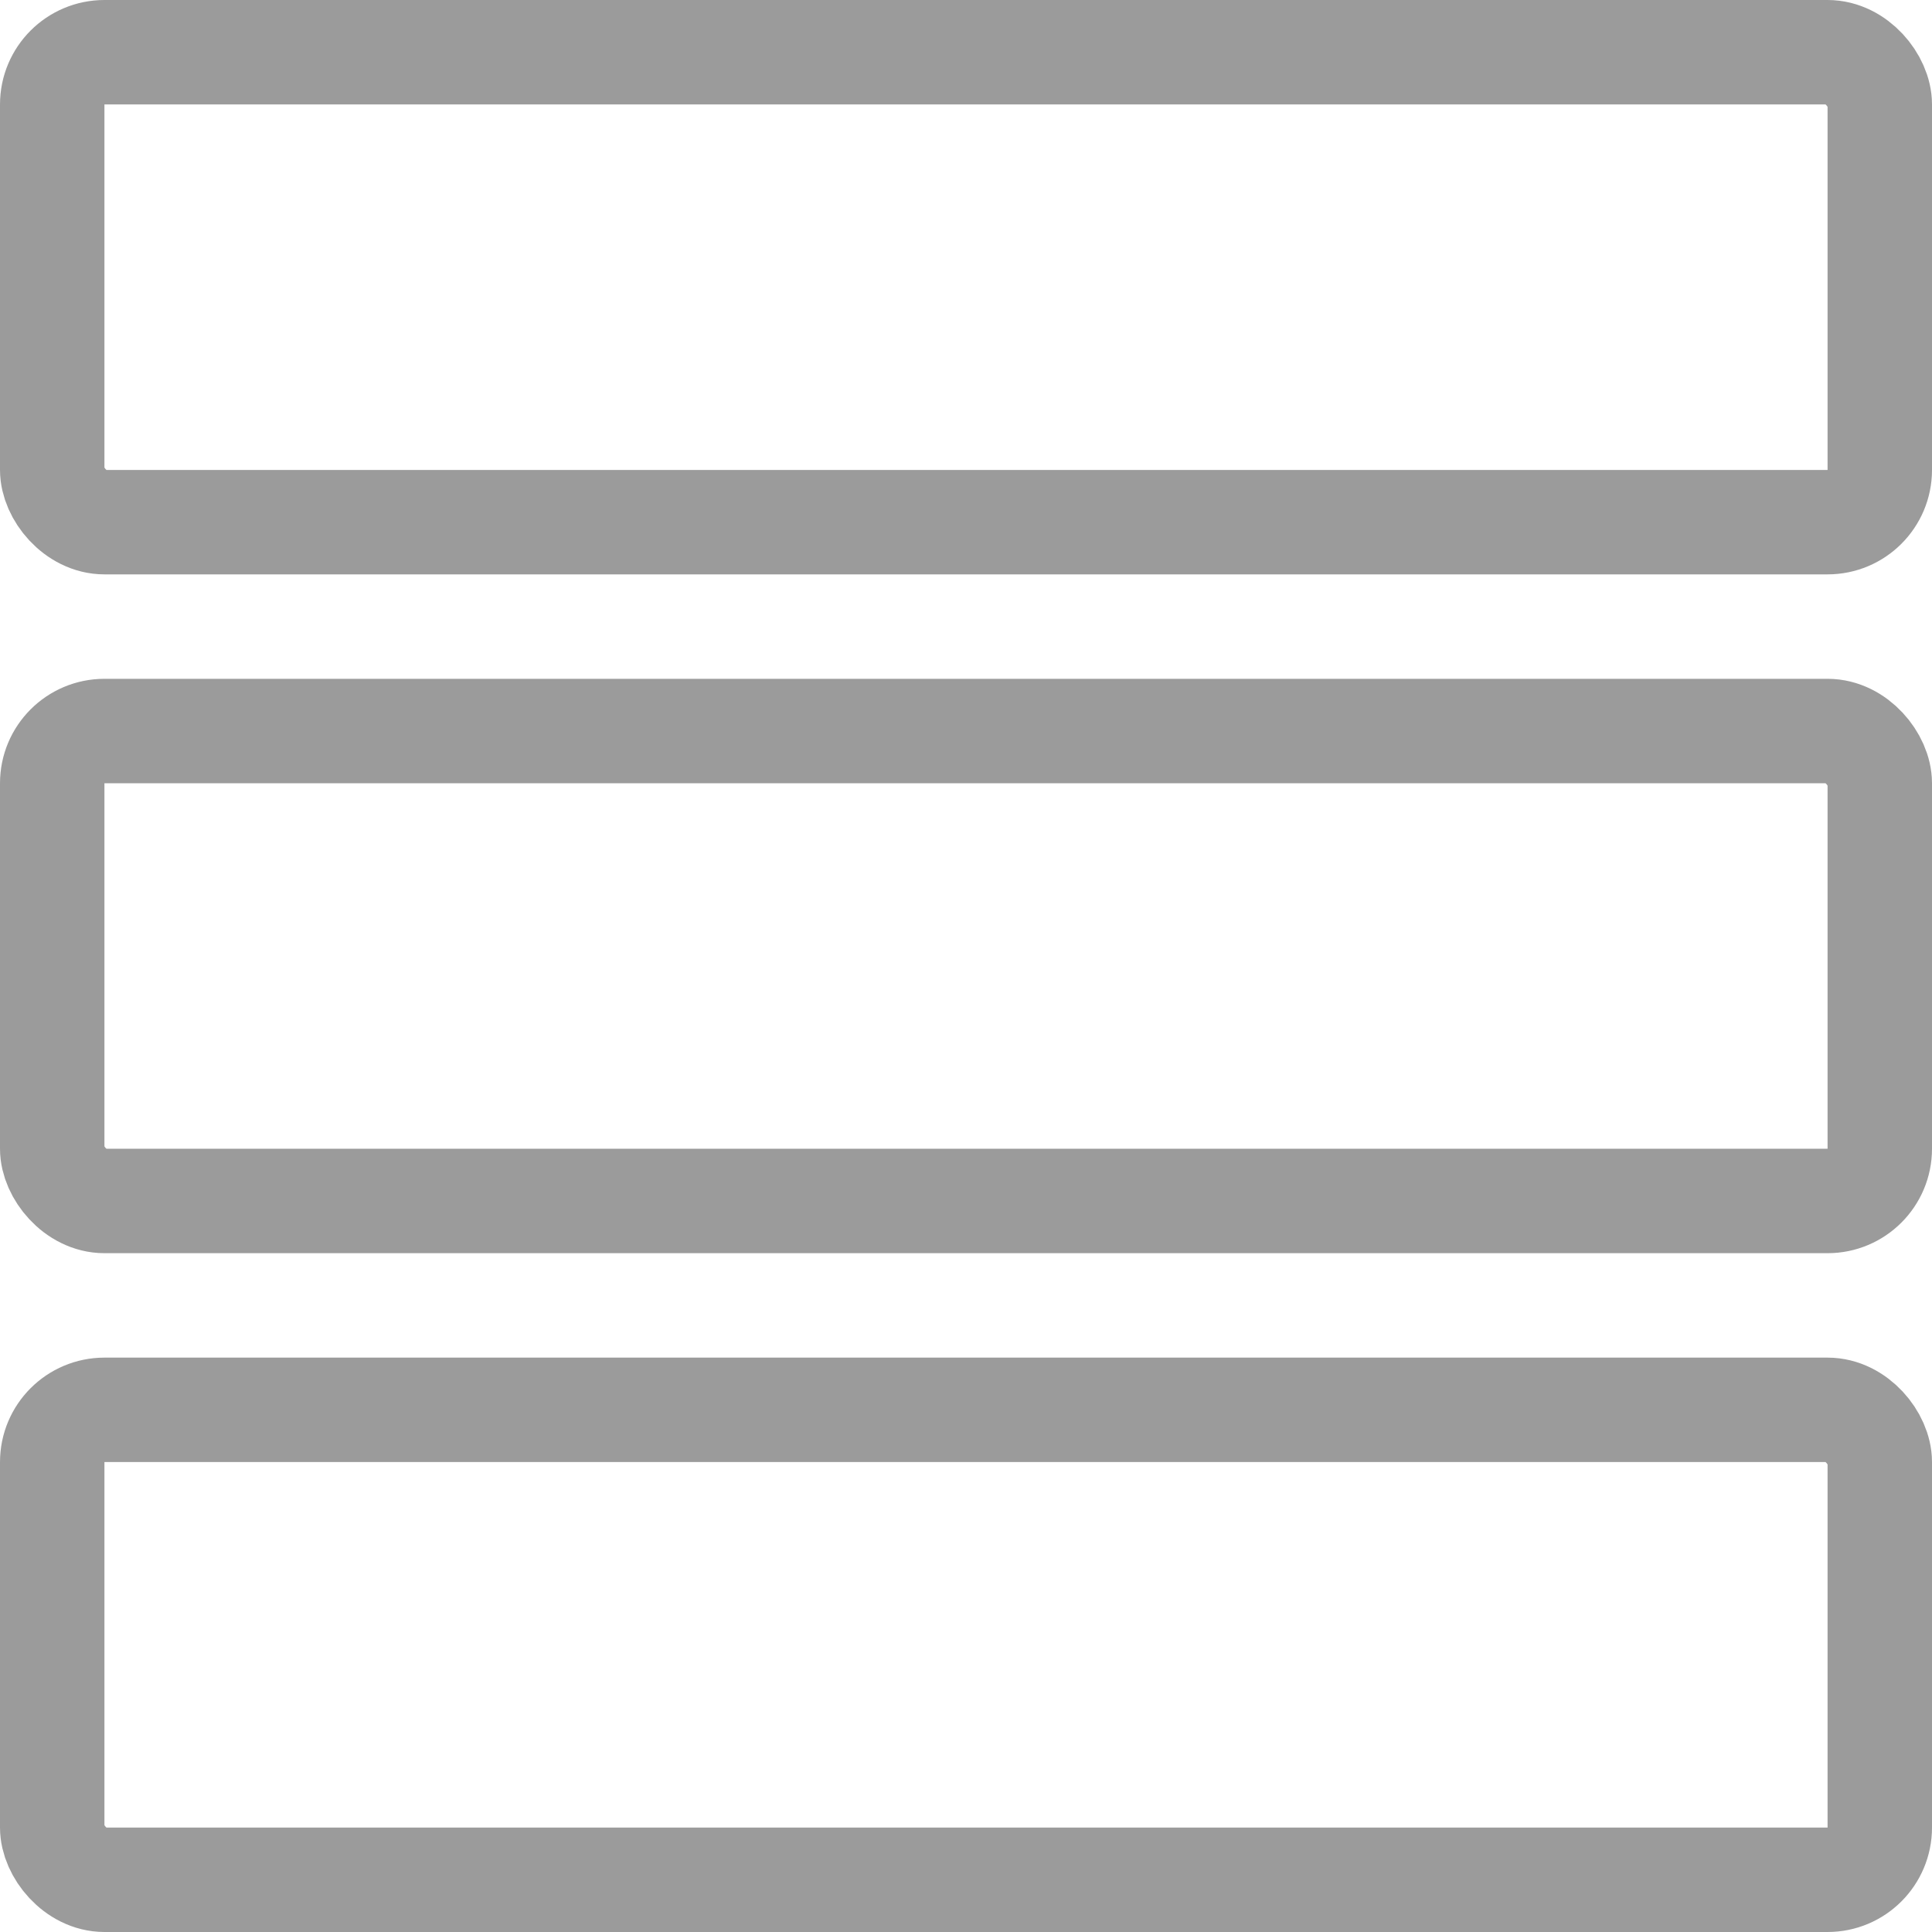 <svg width="37" height="37" viewBox="0 0 37 37" fill="none" xmlns="http://www.w3.org/2000/svg">
<rect x="1" y="1" width="35" height="9" rx="1" stroke="#9B9B9B" stroke-width="2"/>
<rect x="1" y="14" width="35" height="9" rx="1" stroke="#9B9B9B" stroke-width="2"/>
<rect x="1" y="27" width="35" height="9" rx="1" stroke="#9B9B9B" stroke-width="2"/>
</svg>
